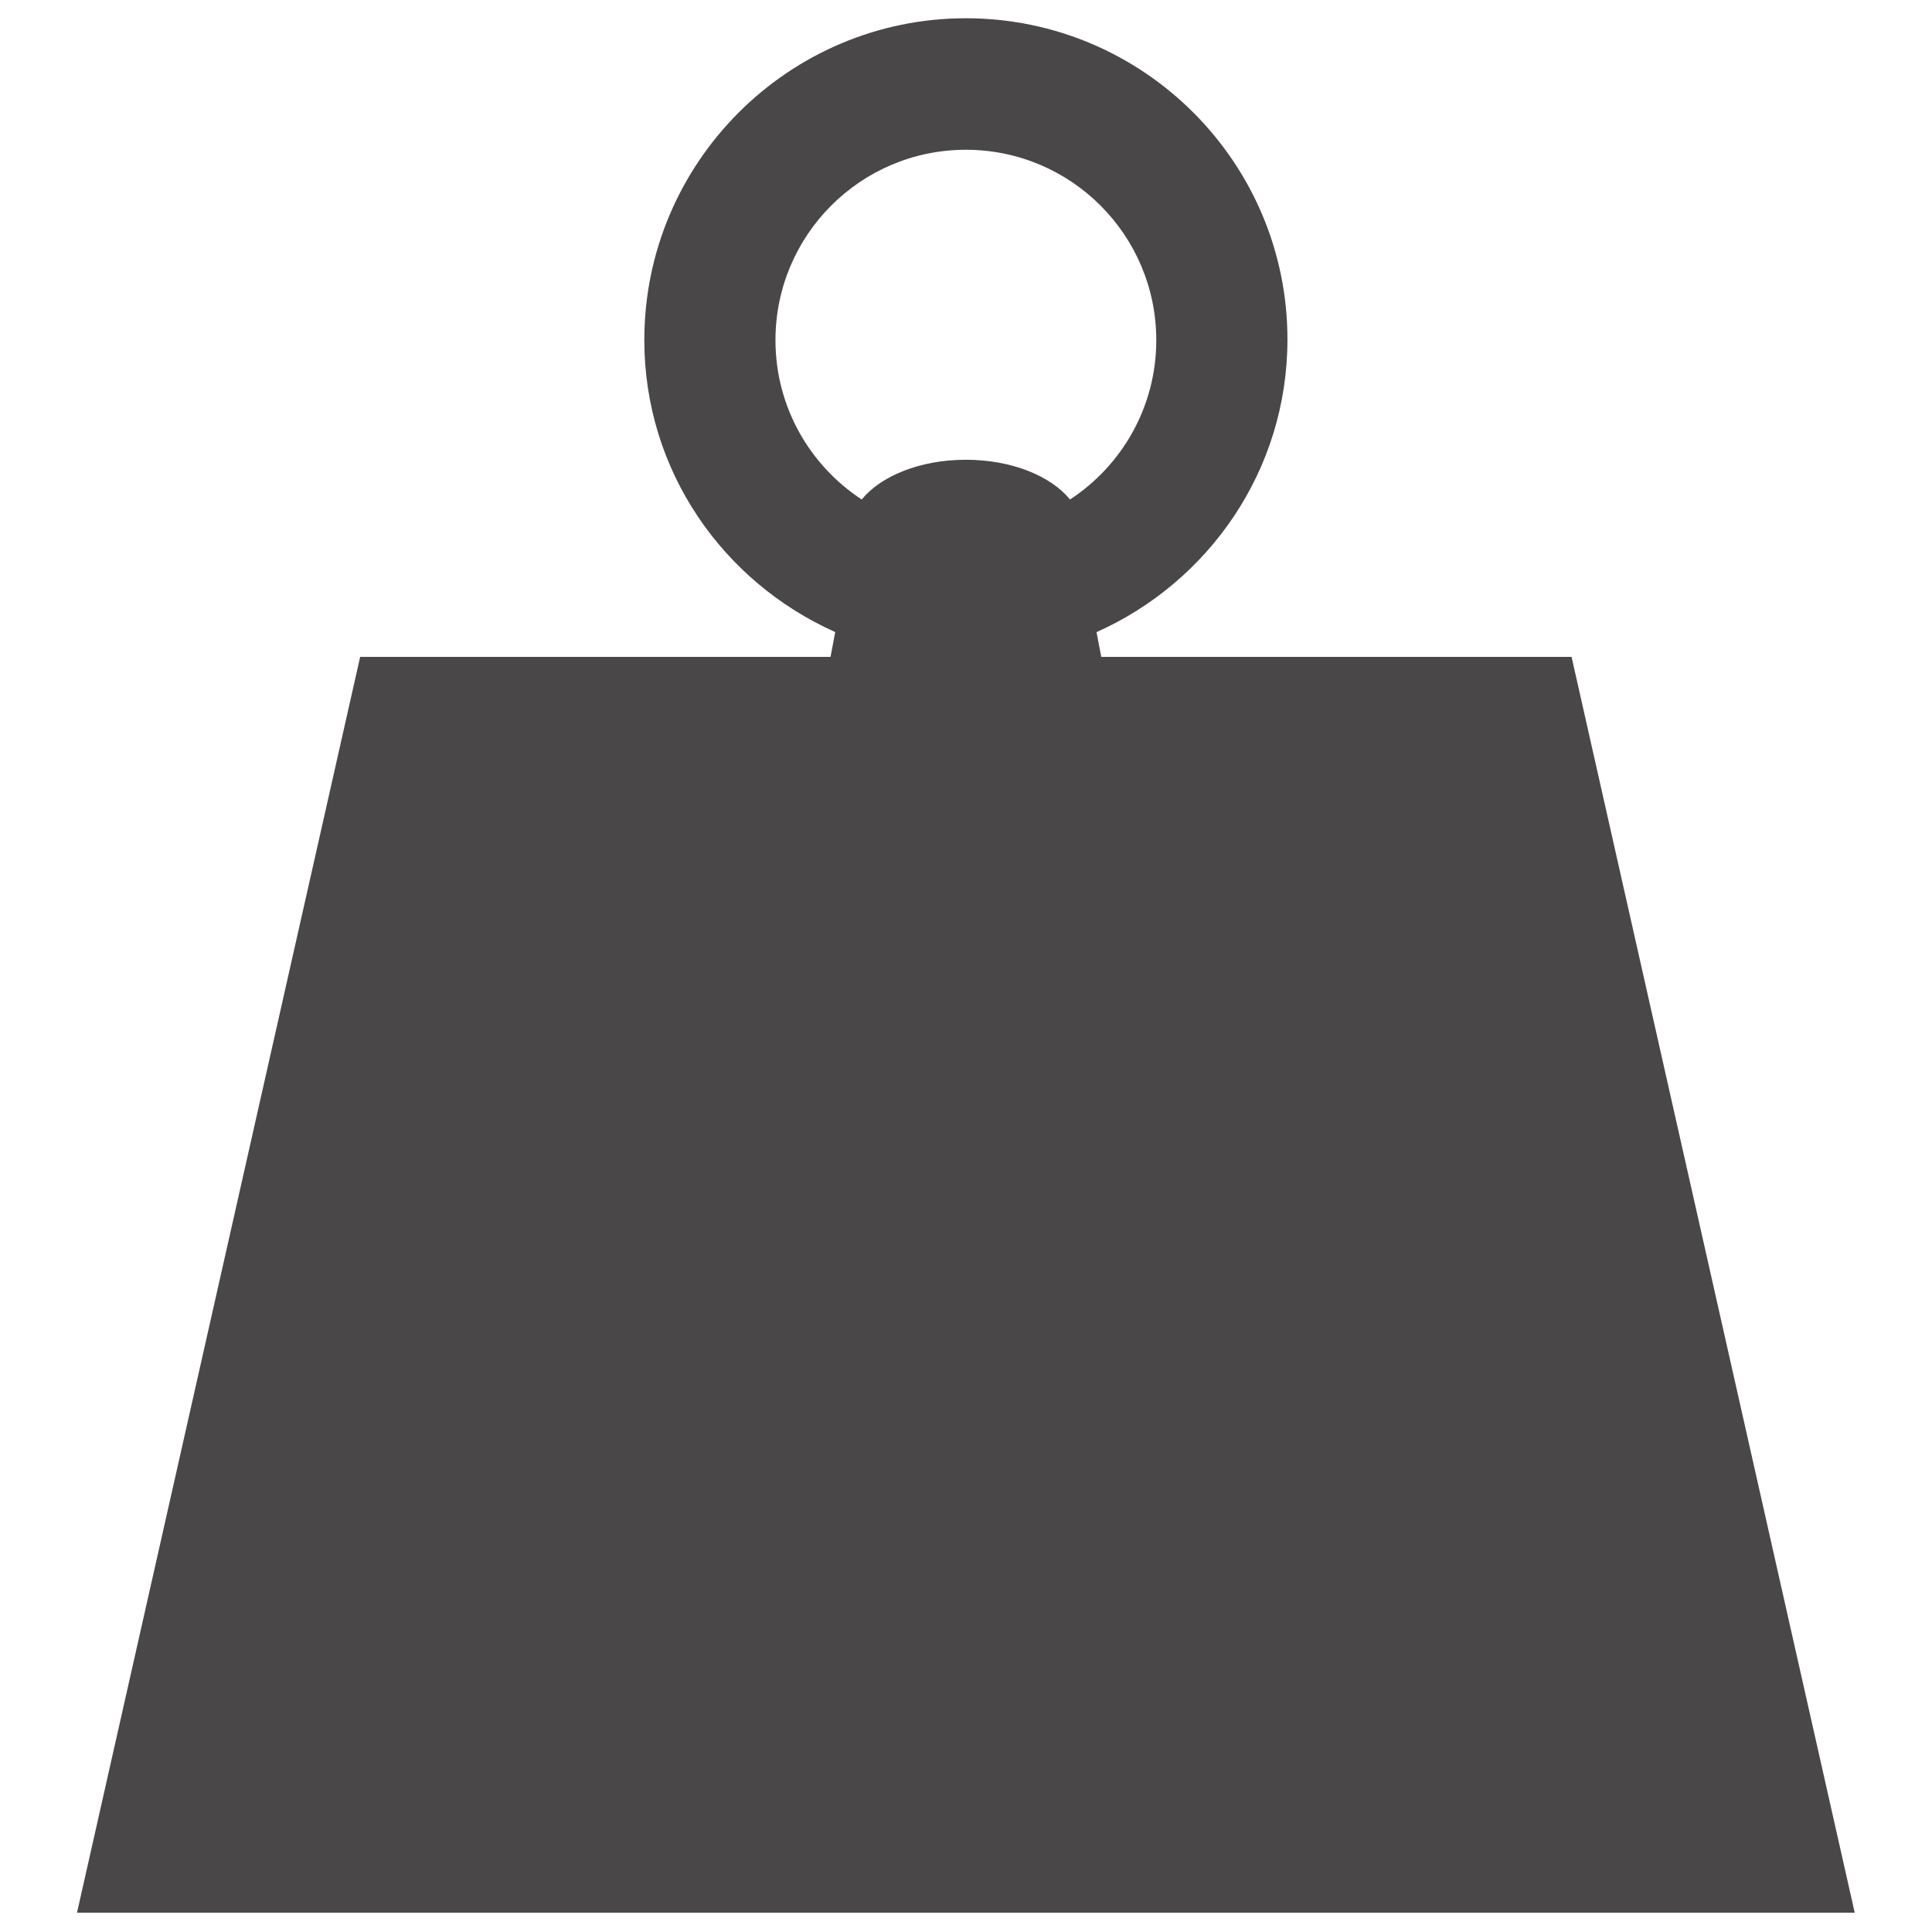 <svg height='100px' width='100px'  fill="#494747" xmlns="http://www.w3.org/2000/svg" xmlns:xlink="http://www.w3.org/1999/xlink" version="1.1" x="0px" y="0px" viewBox="0 0 100 100" enable-background="new 0 0 100 100" xml:space="preserve"><g><path fill-rule="evenodd" clip-rule="evenodd" d="M81.344,34H57.001l-0.246-1.28c5.815-2.598,9.883-8.384,9.883-15.152   c0-9.177-7.467-16.623-16.645-16.623c-9.177,0-16.643,7.476-16.643,16.653c0,6.769,4.068,12.52,9.882,15.118L42.987,34H18.642   L3.986,99H96L81.344,34z M40.138,17.608c0-5.443,4.413-9.856,9.855-9.856c5.445,0,9.856,4.414,9.856,9.856   c0,3.452-1.777,6.486-4.465,8.246c-0.989-1.215-3.02-2.057-5.392-2.057c-2.37,0-4.401,0.842-5.39,2.057   C41.916,24.093,40.138,21.06,40.138,17.608z"></path></g></svg>